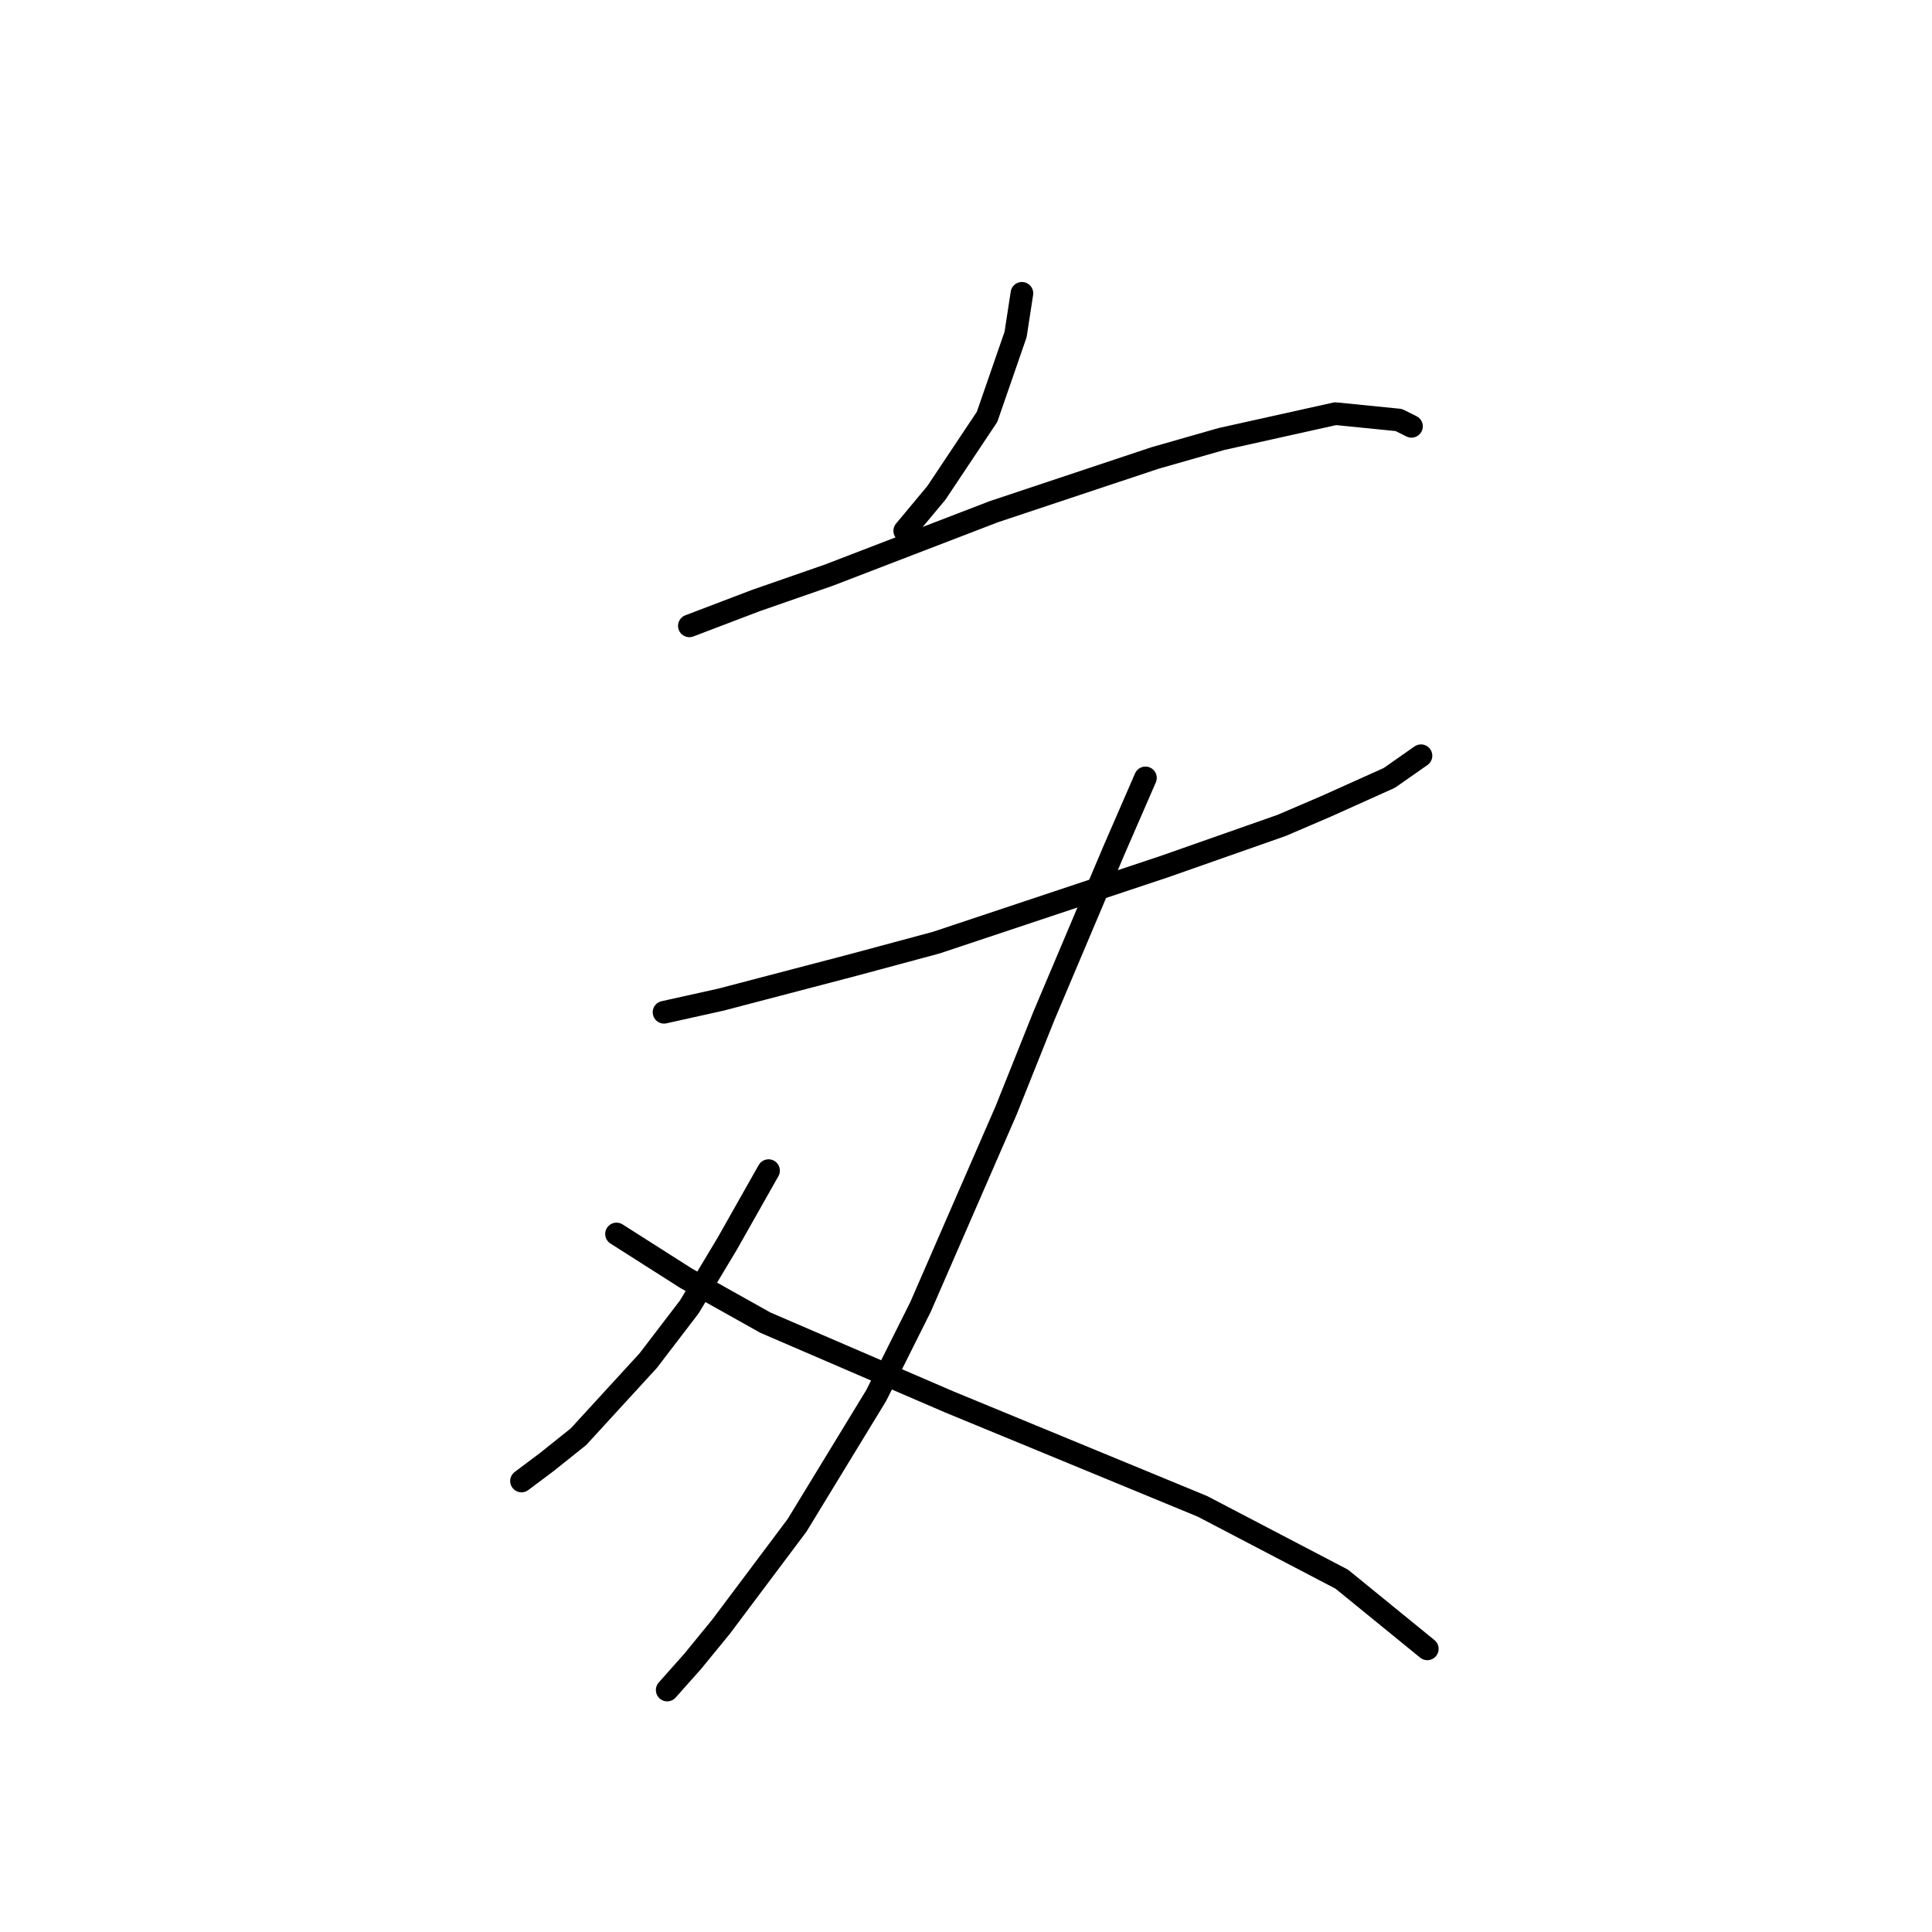 <?xml version="1.0" standalone="no"?>
    <svg width="256" height="256" xmlns="http://www.w3.org/2000/svg" version="1.1">
    <polyline stroke="black" stroke-width="3" stroke-linecap="round" fill="transparent" stroke-linejoin="round" points="135.409 38.866 134.57 44.322 130.793 55.233 124.078 65.305 119.881 70.341 119.881 70.341 " />
        <polyline stroke="black" stroke-width="3" stroke-linecap="round" fill="transparent" stroke-linejoin="round" points="91.344 82.931 100.157 79.574 109.809 76.217 131.632 67.823 153.035 60.689 161.848 58.171 176.956 54.814 185.349 55.653 187.028 56.492 187.028 56.492 " />
        <polyline stroke="black" stroke-width="3" stroke-linecap="round" fill="transparent" stroke-linejoin="round" points="87.987 134.131 95.541 132.452 113.167 127.836 124.078 124.898 154.294 114.826 169.822 109.37 175.697 106.852 184.09 103.075 188.287 100.138 188.287 100.138 " />
        <polyline stroke="black" stroke-width="3" stroke-linecap="round" fill="transparent" stroke-linejoin="round" points="151.776 103.075 147.579 112.728 138.347 134.55 133.311 147.14 121.98 173.16 116.104 184.91 105.613 202.117 95.541 215.546 91.764 220.162 88.406 223.939 88.406 223.939 " />
        <polyline stroke="black" stroke-width="3" stroke-linecap="round" fill="transparent" stroke-linejoin="round" points="101.836 155.114 96.38 164.766 91.344 173.16 85.888 180.294 76.656 190.366 72.459 193.723 69.102 196.241 69.102 196.241 " />
        <polyline stroke="black" stroke-width="3" stroke-linecap="round" fill="transparent" stroke-linejoin="round" points="81.692 163.507 90.924 169.383 101.416 175.258 125.757 185.75 159.33 199.599 177.795 209.251 189.126 218.484 189.126 218.484 " />
        </svg>